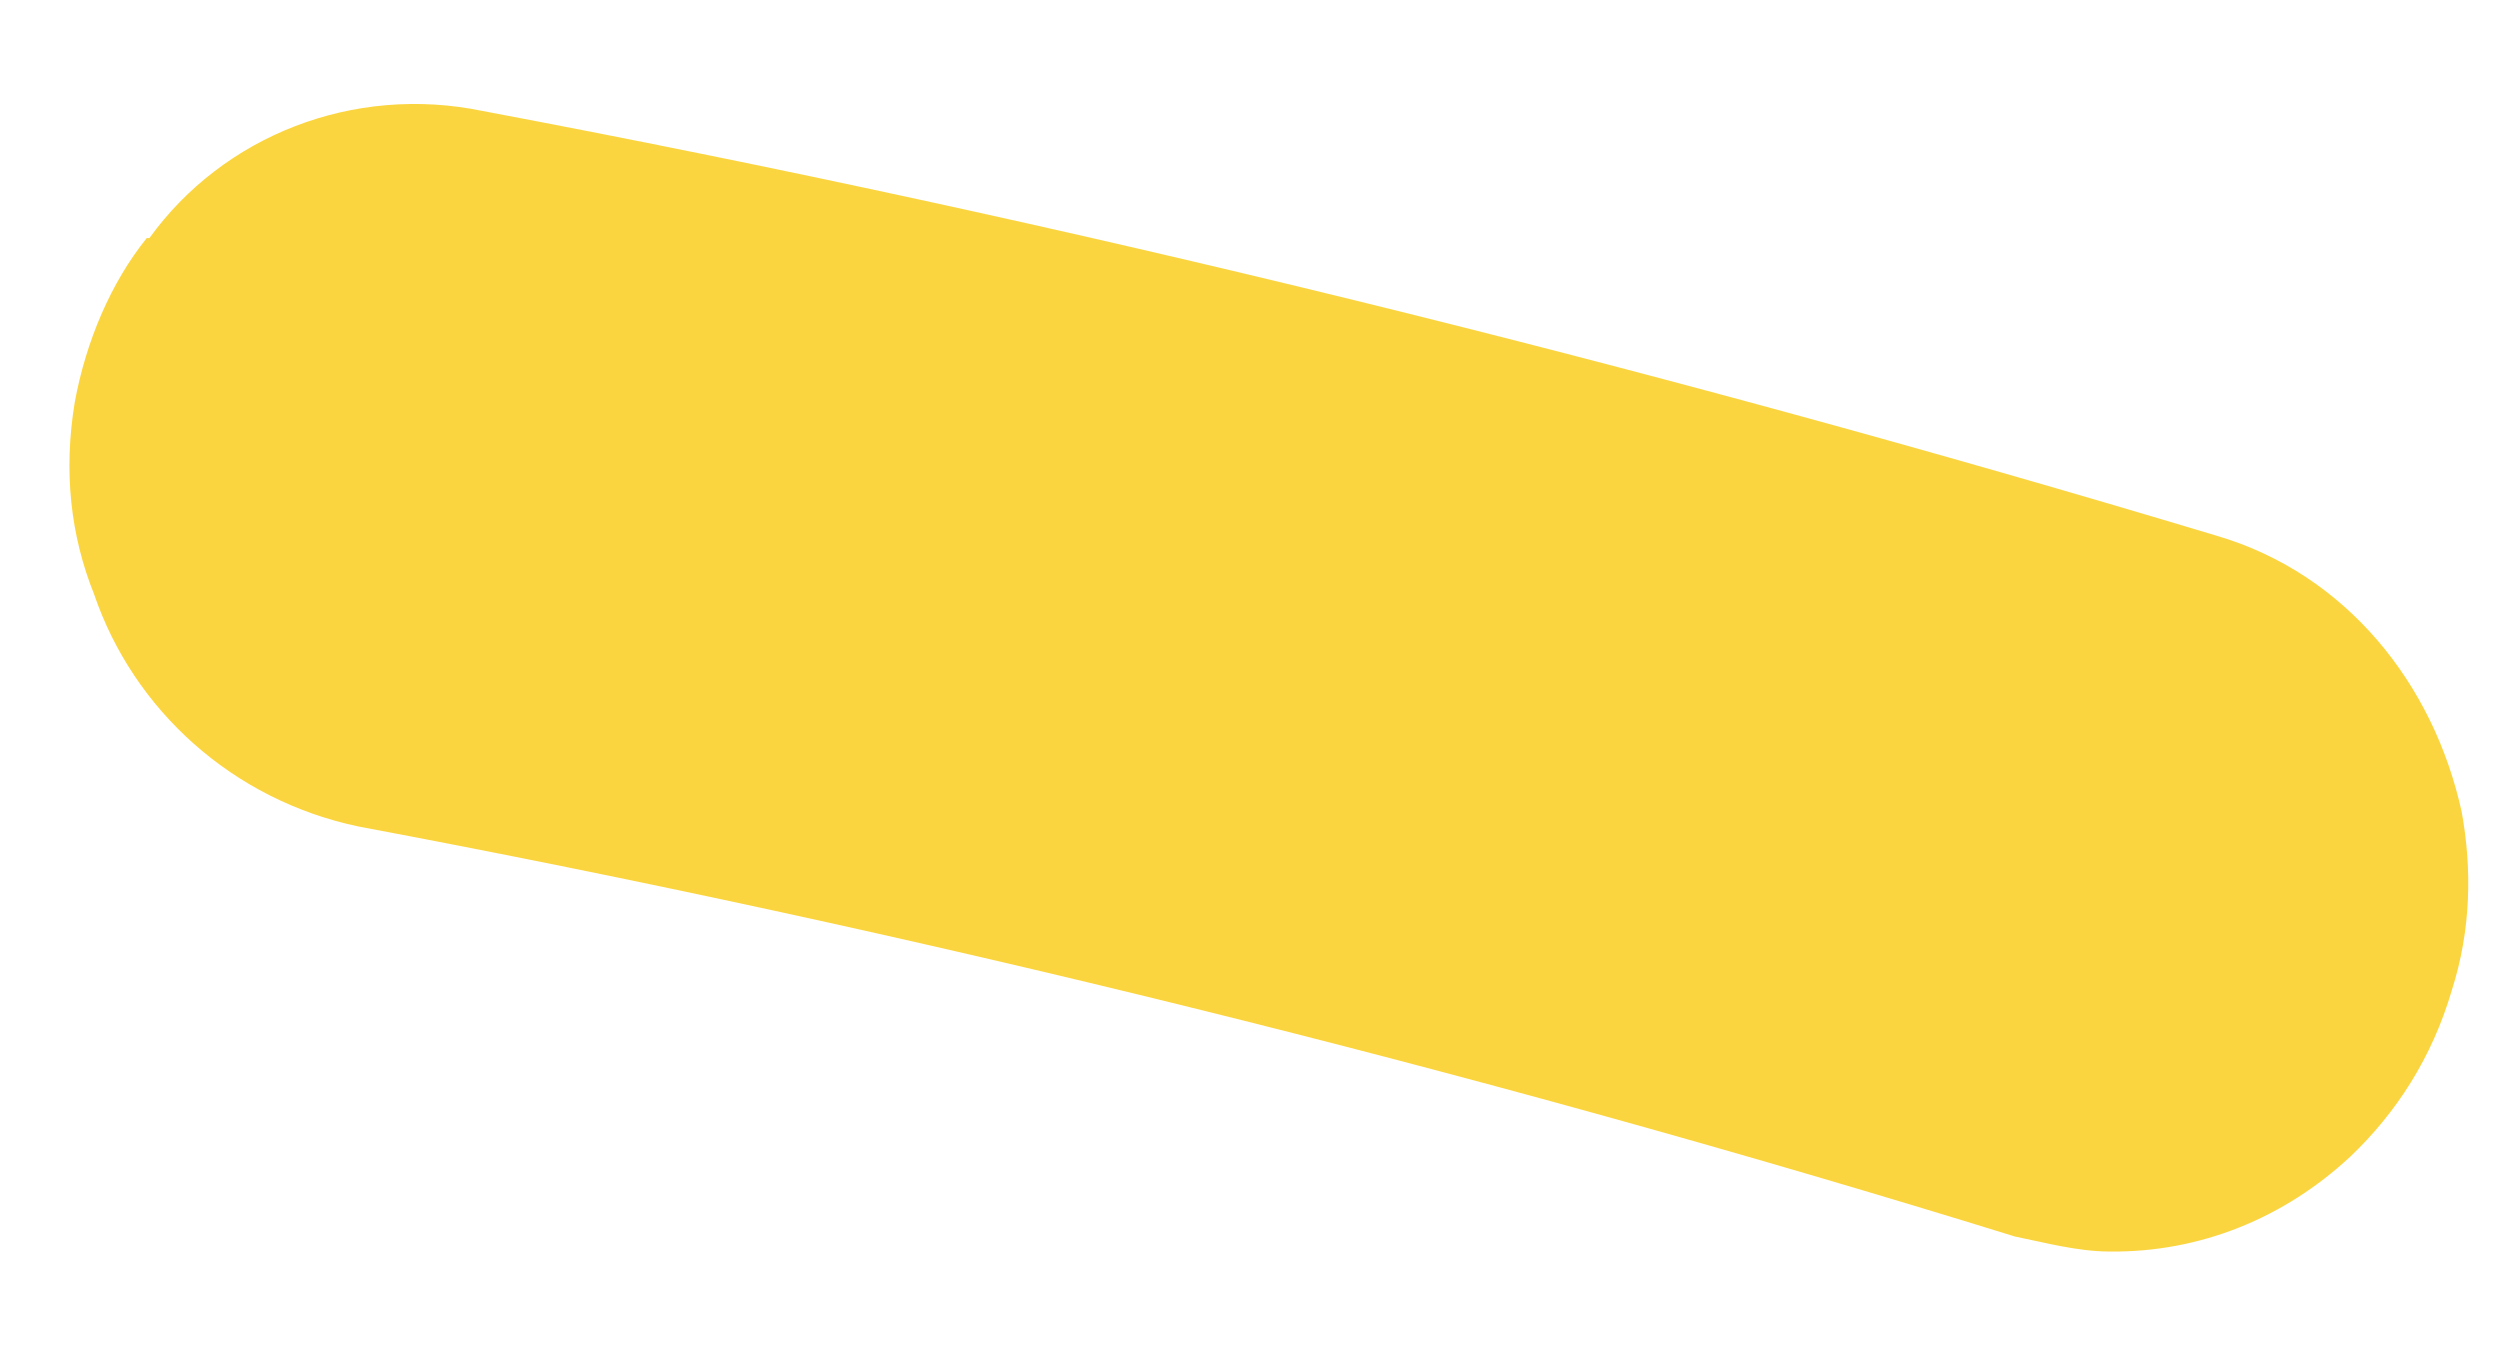 <?xml version="1.0" encoding="UTF-8" standalone="no"?><svg width='13' height='7' viewBox='0 0 13 7' fill='none' xmlns='http://www.w3.org/2000/svg'>
<path d='M12.221 6.015C11.881 6.331 11.444 6.514 10.967 6.508C10.799 6.507 10.632 6.461 10.478 6.43C7.655 5.556 4.747 4.839 1.865 4.298C1.207 4.16 0.694 3.689 0.49 3.092C0.367 2.786 0.329 2.452 0.389 2.09C0.448 1.771 0.578 1.468 0.763 1.238L0.777 1.238C1.161 0.706 1.837 0.438 2.509 0.577C5.545 1.149 8.565 1.895 11.527 2.786C12.198 2.983 12.655 3.554 12.801 4.223C12.854 4.514 12.851 4.833 12.749 5.151C12.647 5.498 12.462 5.786 12.221 6.015Z' fill='#FBD540'/>
</svg>
